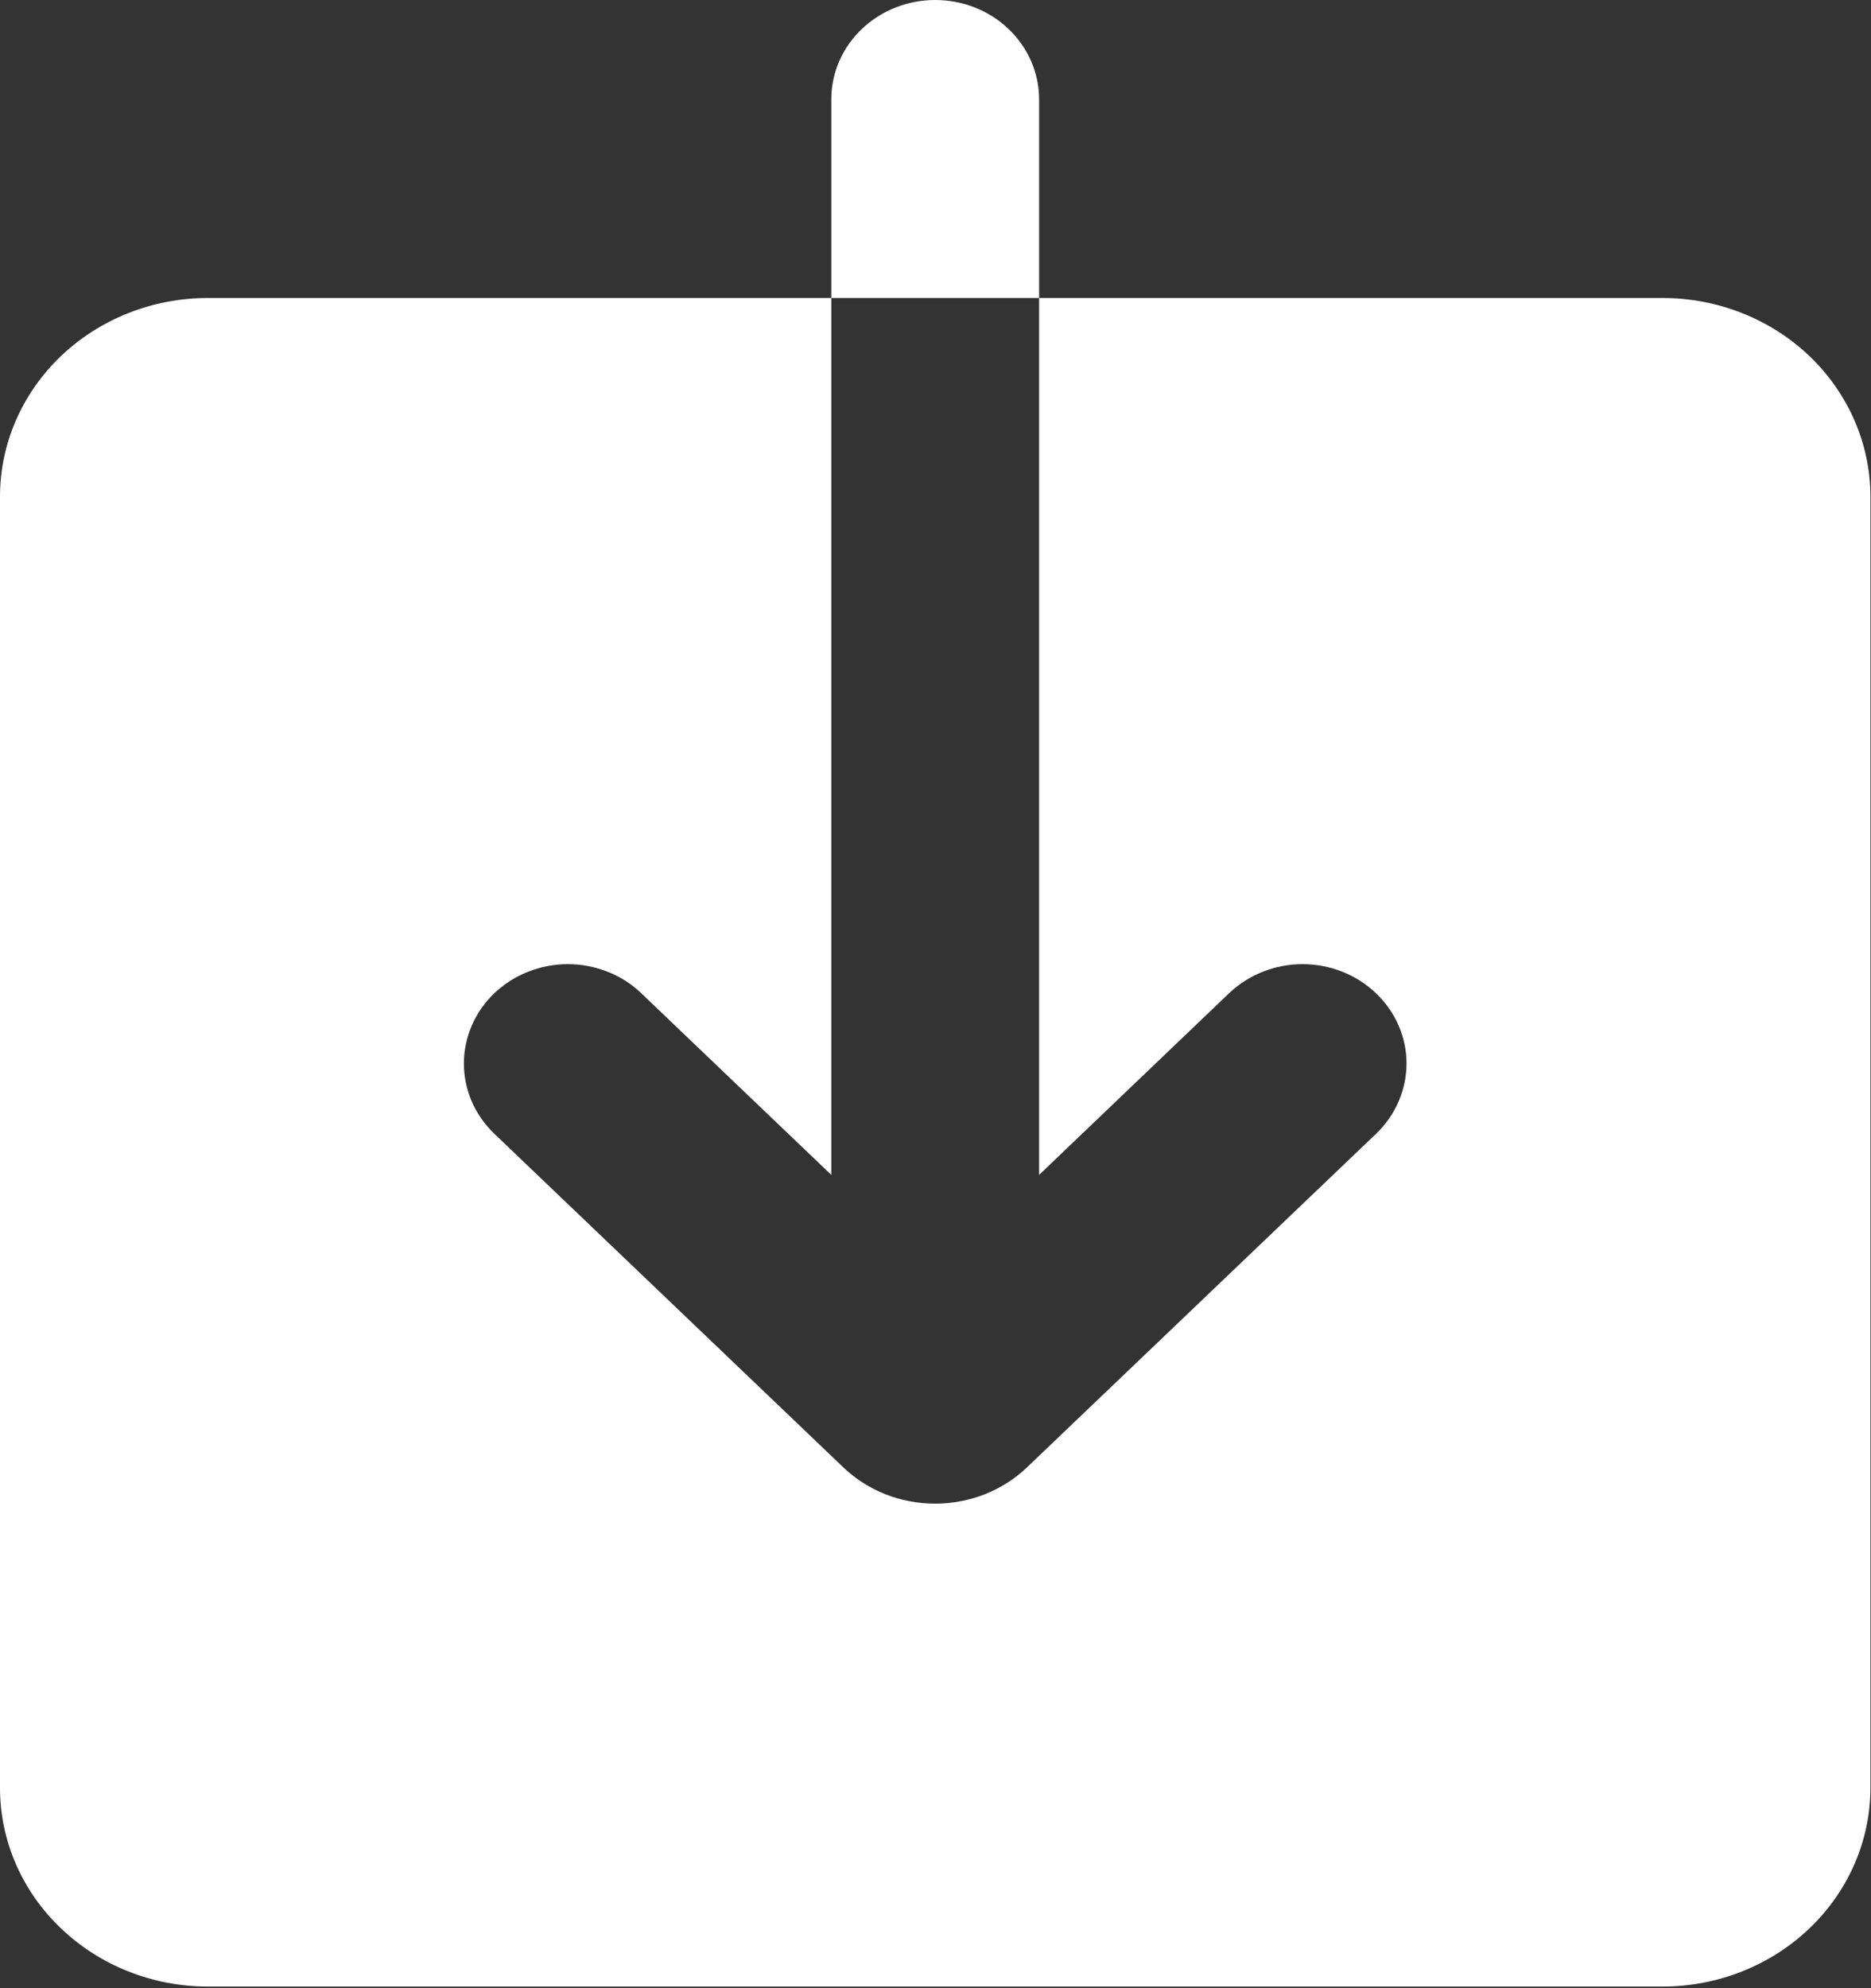<svg width="16" height="17" viewBox="0 0 16 17" fill="none" xmlns="http://www.w3.org/2000/svg">
<rect x="0" y="0" width="16" height="17" fill="#333333" stroke="none"/>
<path fill-rule="evenodd" clip-rule="evenodd" d="M7.997 0C7.762 0 7.536 0.089 7.369 0.249C7.202 0.408 7.109 0.624 7.109 0.849V2.548H1.777C1.306 2.548 0.854 2.727 0.521 3.045C0.187 3.364 0 3.796 0 4.246V15.287C0 15.738 0.187 16.17 0.521 16.488C0.854 16.807 1.306 16.986 1.777 16.986H14.217C14.689 16.986 15.141 16.807 15.474 16.488C15.807 16.17 15.995 15.738 15.995 15.287V4.246C15.995 3.796 15.807 3.364 15.474 3.045C15.141 2.727 14.689 2.548 14.217 2.548H8.886V0.849C8.886 0.624 8.792 0.408 8.626 0.249C8.459 0.089 8.233 0 7.997 0ZM8.886 2.548V10.046L10.51 8.493C10.677 8.334 10.903 8.244 11.139 8.244C11.374 8.244 11.6 8.333 11.767 8.493C11.934 8.652 12.028 8.868 12.028 9.093C12.028 9.318 11.934 9.535 11.768 9.694L8.782 12.547C8.574 12.746 8.291 12.857 7.997 12.857C7.702 12.857 7.42 12.746 7.212 12.547L4.227 9.694C4.145 9.615 4.079 9.521 4.034 9.418C3.99 9.315 3.967 9.205 3.967 9.093C3.967 8.982 3.99 8.871 4.035 8.768C4.079 8.665 4.145 8.571 4.227 8.493C4.31 8.414 4.408 8.351 4.516 8.309C4.624 8.266 4.739 8.244 4.856 8.244C4.973 8.244 5.088 8.266 5.196 8.309C5.304 8.351 5.402 8.414 5.484 8.493L7.109 10.046V2.548H8.886Z" fill="white"/>
</svg>
